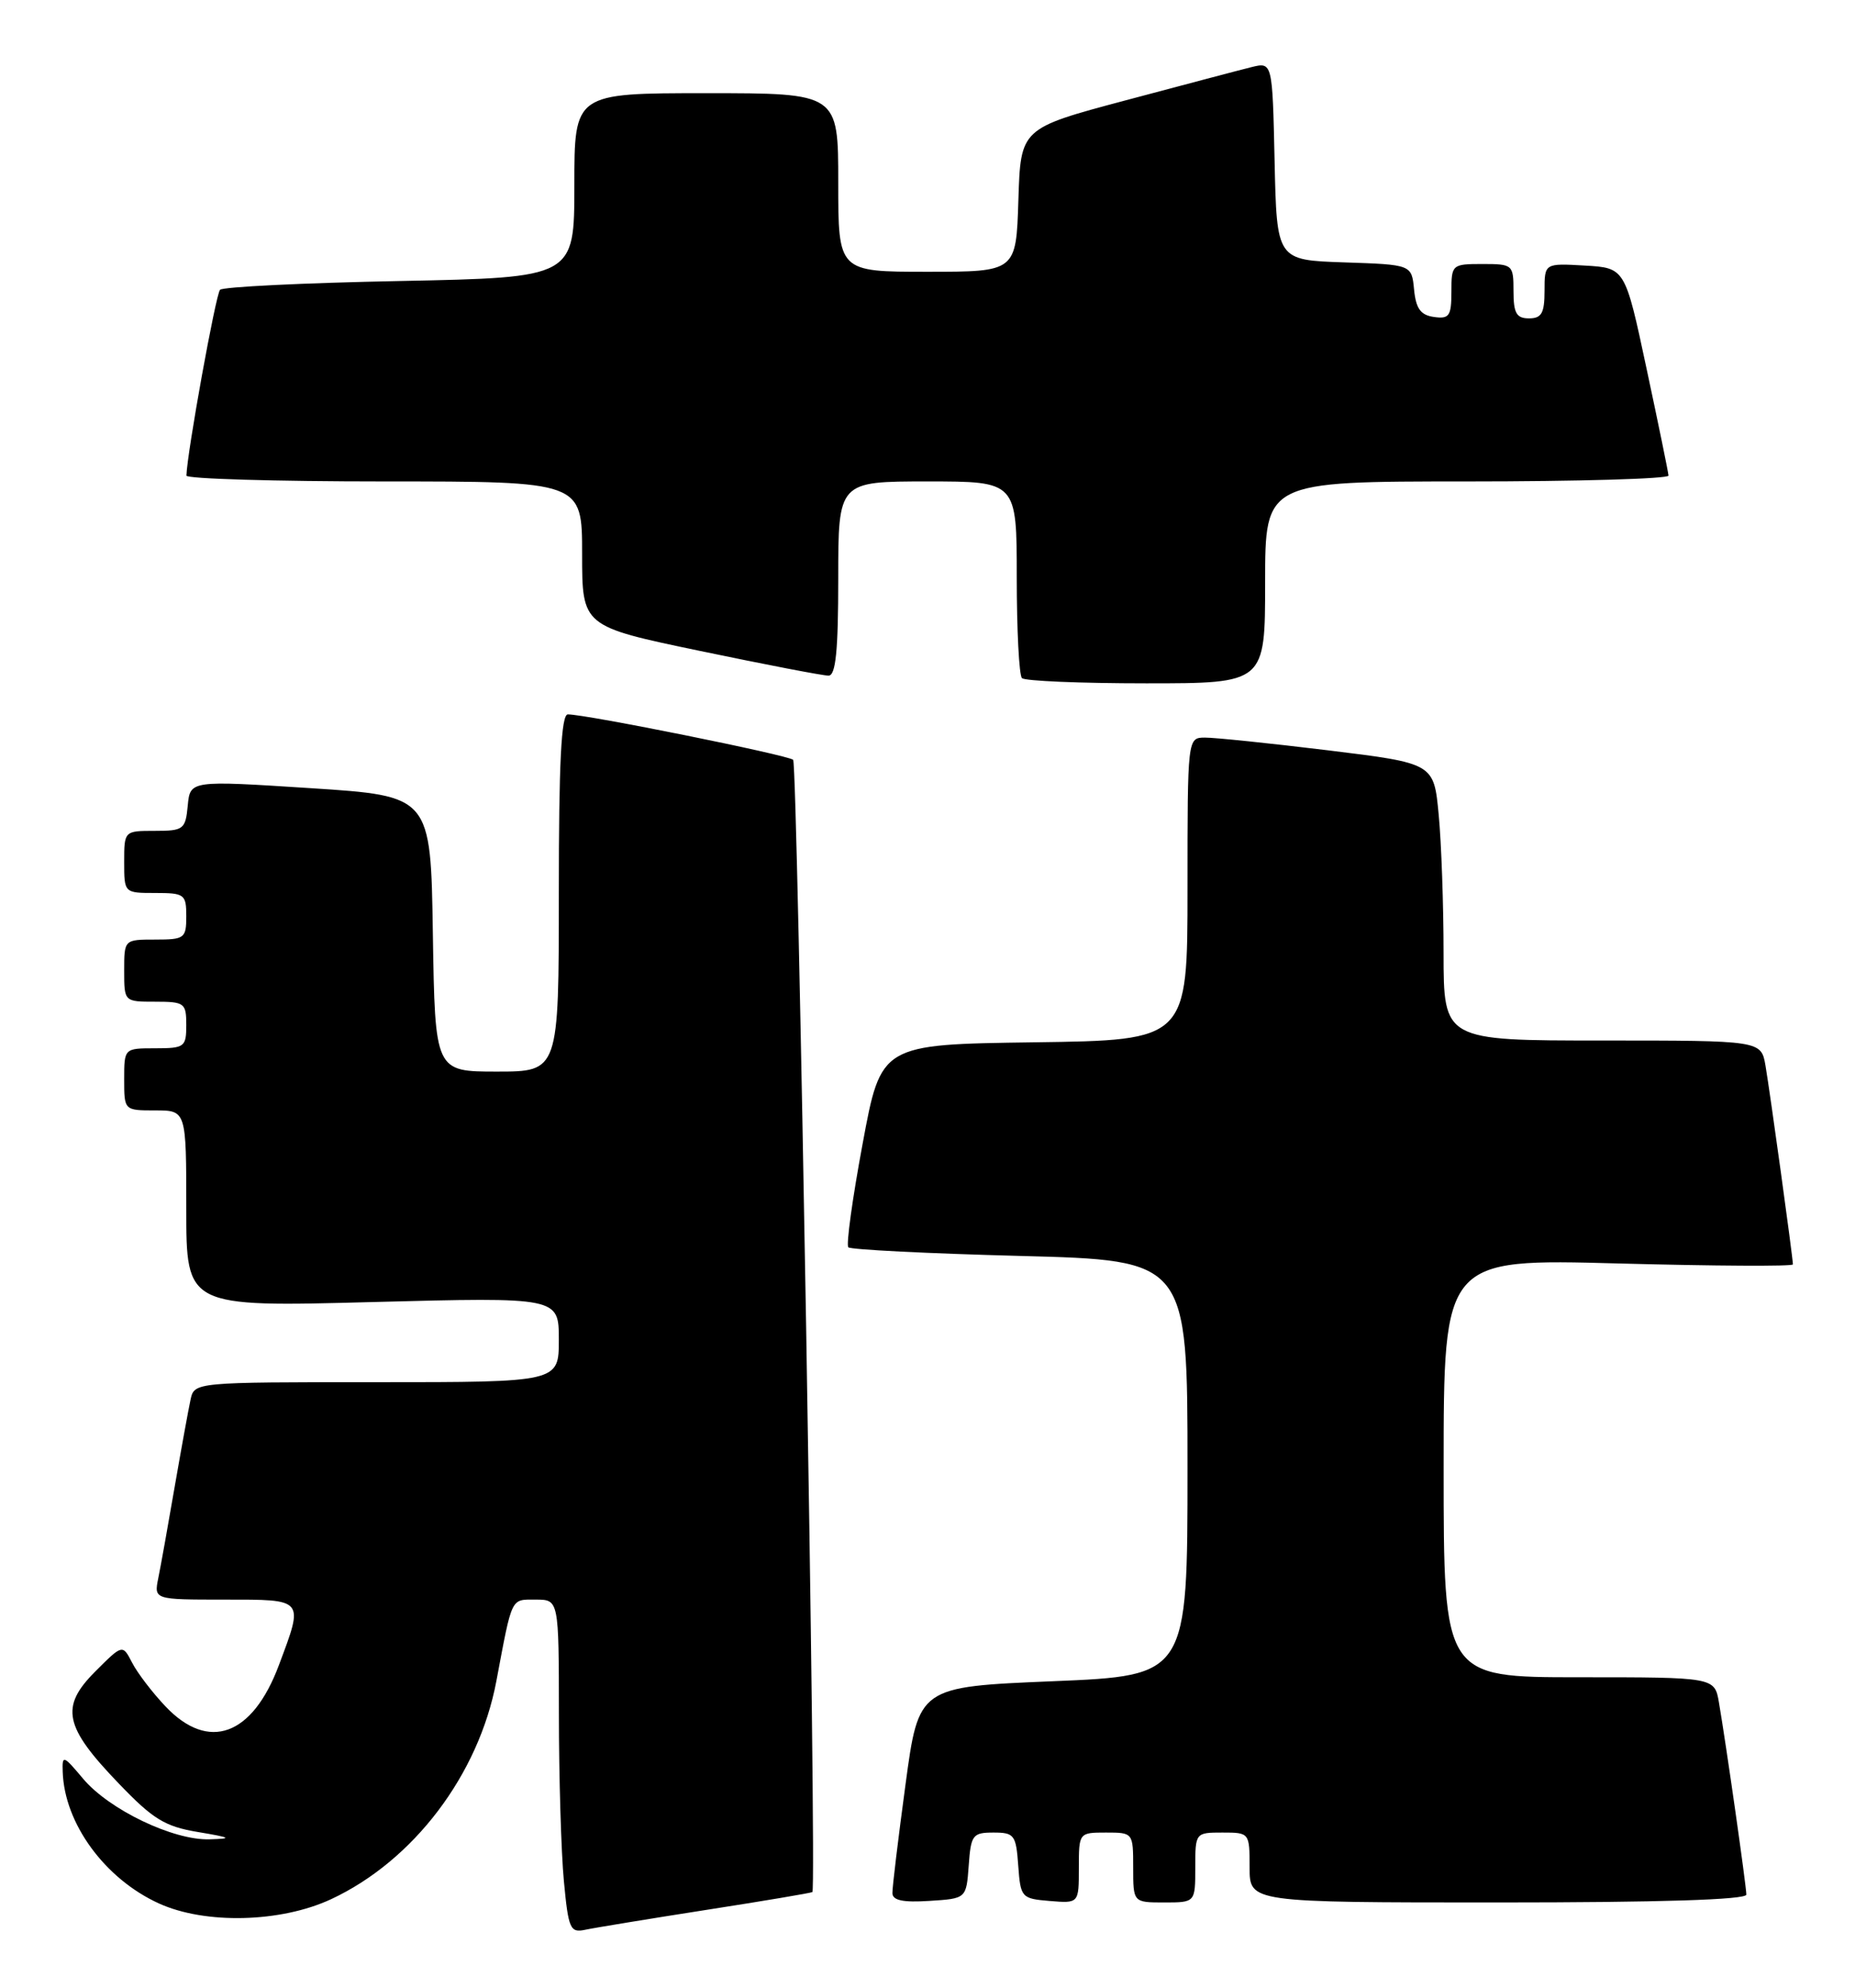 <?xml version="1.0" encoding="UTF-8" standalone="no"?>
<!DOCTYPE svg PUBLIC "-//W3C//DTD SVG 1.1//EN" "http://www.w3.org/Graphics/SVG/1.1/DTD/svg11.dtd" >
<svg xmlns="http://www.w3.org/2000/svg" xmlns:xlink="http://www.w3.org/1999/xlink" version="1.1" viewBox="0 0 239 256">
 <g >
 <path fill="currentColor"
d=" M 90.99 245.96 C 98.40 244.81 104.56 243.77 104.67 243.66 C 105.24 243.09 102.77 98.40 102.19 97.85 C 101.53 97.24 75.56 92.00 73.16 92.00 C 72.31 92.00 72.00 98.24 72.00 115.00 C 72.00 138.00 72.00 138.00 64.02 138.00 C 56.05 138.00 56.05 138.00 55.77 120.25 C 55.50 102.50 55.50 102.50 40.00 101.50 C 24.50 100.50 24.50 100.50 24.19 103.75 C 23.90 106.81 23.65 107.00 19.94 107.00 C 16.01 107.00 16.00 107.01 16.00 111.00 C 16.00 115.00 16.00 115.00 20.00 115.00 C 23.78 115.00 24.00 115.17 24.00 118.00 C 24.00 120.83 23.78 121.00 20.00 121.00 C 16.00 121.00 16.00 121.00 16.00 125.00 C 16.00 129.00 16.00 129.00 20.00 129.00 C 23.78 129.00 24.00 129.17 24.00 132.00 C 24.00 134.83 23.78 135.00 20.00 135.00 C 16.00 135.00 16.00 135.00 16.00 139.00 C 16.00 143.00 16.00 143.00 20.00 143.00 C 24.00 143.00 24.00 143.00 24.00 155.66 C 24.00 168.32 24.00 168.32 48.00 167.68 C 72.00 167.05 72.00 167.05 72.00 172.53 C 72.00 178.00 72.00 178.00 48.52 178.00 C 25.04 178.00 25.04 178.00 24.55 180.25 C 24.28 181.49 23.36 186.55 22.50 191.50 C 21.65 196.45 20.70 201.74 20.39 203.25 C 19.84 206.00 19.84 206.00 28.92 206.00 C 39.30 206.00 39.16 205.83 35.93 214.45 C 32.52 223.56 26.87 225.61 21.32 219.75 C 19.62 217.96 17.69 215.43 17.02 214.12 C 15.79 211.74 15.79 211.74 12.26 215.27 C 7.72 219.82 8.25 222.36 15.31 229.69 C 19.72 234.29 21.25 235.22 25.50 235.93 C 29.81 236.65 30.02 236.78 27.00 236.87 C 22.33 237.02 14.06 233.05 10.71 229.07 C 8.15 226.02 8.00 225.97 8.08 228.17 C 8.29 234.83 13.51 241.96 20.48 245.13 C 26.44 247.84 36.16 247.60 42.64 244.59 C 53.27 239.64 61.67 228.57 63.95 216.50 C 66.02 205.51 65.78 206.00 69.02 206.00 C 72.00 206.00 72.00 206.00 72.01 220.75 C 72.01 228.86 72.30 238.53 72.65 242.23 C 73.23 248.41 73.46 248.93 75.39 248.52 C 76.55 248.27 83.57 247.12 90.99 245.96 Z  M 124.81 240.25 C 125.09 236.30 125.32 236.00 128.00 236.00 C 130.68 236.00 130.91 236.30 131.19 240.25 C 131.49 244.38 131.61 244.51 135.25 244.81 C 139.00 245.12 139.00 245.12 139.00 240.56 C 139.00 236.02 139.01 236.00 142.50 236.00 C 145.98 236.00 146.00 236.02 146.00 240.50 C 146.00 245.00 146.00 245.00 150.00 245.00 C 154.00 245.00 154.00 245.00 154.00 240.50 C 154.00 236.02 154.02 236.00 157.50 236.00 C 160.98 236.00 161.00 236.02 161.00 240.50 C 161.00 245.00 161.00 245.00 193.00 245.00 C 213.81 245.00 225.00 244.65 225.00 243.99 C 225.00 242.91 222.39 224.60 221.47 219.25 C 220.91 216.00 220.91 216.00 203.45 216.00 C 186.00 216.00 186.00 216.00 186.00 189.05 C 186.00 162.10 186.00 162.10 208.50 162.71 C 220.88 163.04 231.00 163.10 231.00 162.83 C 231.00 161.99 228.05 140.64 227.47 137.25 C 226.91 134.00 226.91 134.00 206.45 134.00 C 186.00 134.00 186.00 134.00 185.99 122.75 C 185.99 116.56 185.71 108.53 185.36 104.90 C 184.74 98.30 184.74 98.30 171.12 96.63 C 163.63 95.72 156.49 94.98 155.25 94.99 C 153.00 95.00 153.00 95.00 153.00 114.48 C 153.00 133.96 153.00 133.96 133.26 134.23 C 113.51 134.50 113.51 134.50 111.14 147.30 C 109.83 154.33 109.00 160.33 109.30 160.63 C 109.59 160.93 119.55 161.43 131.42 161.74 C 153.00 162.30 153.00 162.30 153.00 189.04 C 153.00 215.79 153.00 215.79 135.68 216.51 C 118.36 217.23 118.36 217.23 116.66 229.86 C 115.72 236.81 114.96 243.09 114.98 243.80 C 114.99 244.74 116.36 245.02 119.75 244.80 C 124.50 244.50 124.50 244.50 124.81 240.25 Z  M 163.00 75.00 C 163.00 62.00 163.00 62.00 189.00 62.00 C 203.30 62.00 214.98 61.66 214.97 61.25 C 214.95 60.84 213.68 54.65 212.15 47.50 C 209.38 34.50 209.38 34.50 204.19 34.20 C 199.00 33.90 199.00 33.90 199.00 37.45 C 199.00 40.33 198.62 41.00 197.00 41.00 C 195.38 41.00 195.00 40.33 195.00 37.50 C 195.00 34.08 194.90 34.00 191.00 34.00 C 187.08 34.00 187.00 34.07 187.00 37.57 C 187.00 40.70 186.72 41.10 184.75 40.82 C 183.03 40.58 182.43 39.74 182.19 37.29 C 181.88 34.08 181.88 34.08 173.19 33.79 C 164.50 33.50 164.50 33.50 164.22 20.74 C 163.94 7.98 163.94 7.98 161.22 8.65 C 159.72 9.02 152.43 10.95 145.00 12.93 C 131.50 16.53 131.50 16.53 131.21 25.76 C 130.92 35.00 130.92 35.00 119.46 35.00 C 108.00 35.00 108.00 35.00 108.00 23.50 C 108.00 12.00 108.00 12.00 91.00 12.00 C 74.00 12.00 74.00 12.00 74.00 23.87 C 74.00 35.74 74.00 35.74 51.52 36.19 C 39.15 36.43 28.73 36.94 28.35 37.32 C 27.80 37.87 24.10 58.30 24.02 61.25 C 24.01 61.66 35.48 62.00 49.50 62.00 C 75.00 62.00 75.00 62.00 75.00 71.33 C 75.00 80.66 75.00 80.66 90.25 83.84 C 98.64 85.59 106.06 87.02 106.75 87.01 C 107.68 87.00 108.00 83.83 108.00 74.50 C 108.00 62.00 108.00 62.00 119.50 62.00 C 131.00 62.00 131.00 62.00 131.00 74.33 C 131.00 81.12 131.30 86.97 131.67 87.33 C 132.03 87.70 139.23 88.00 147.67 88.00 C 163.00 88.00 163.00 88.00 163.00 75.00 Z "/>
</g>
</svg>